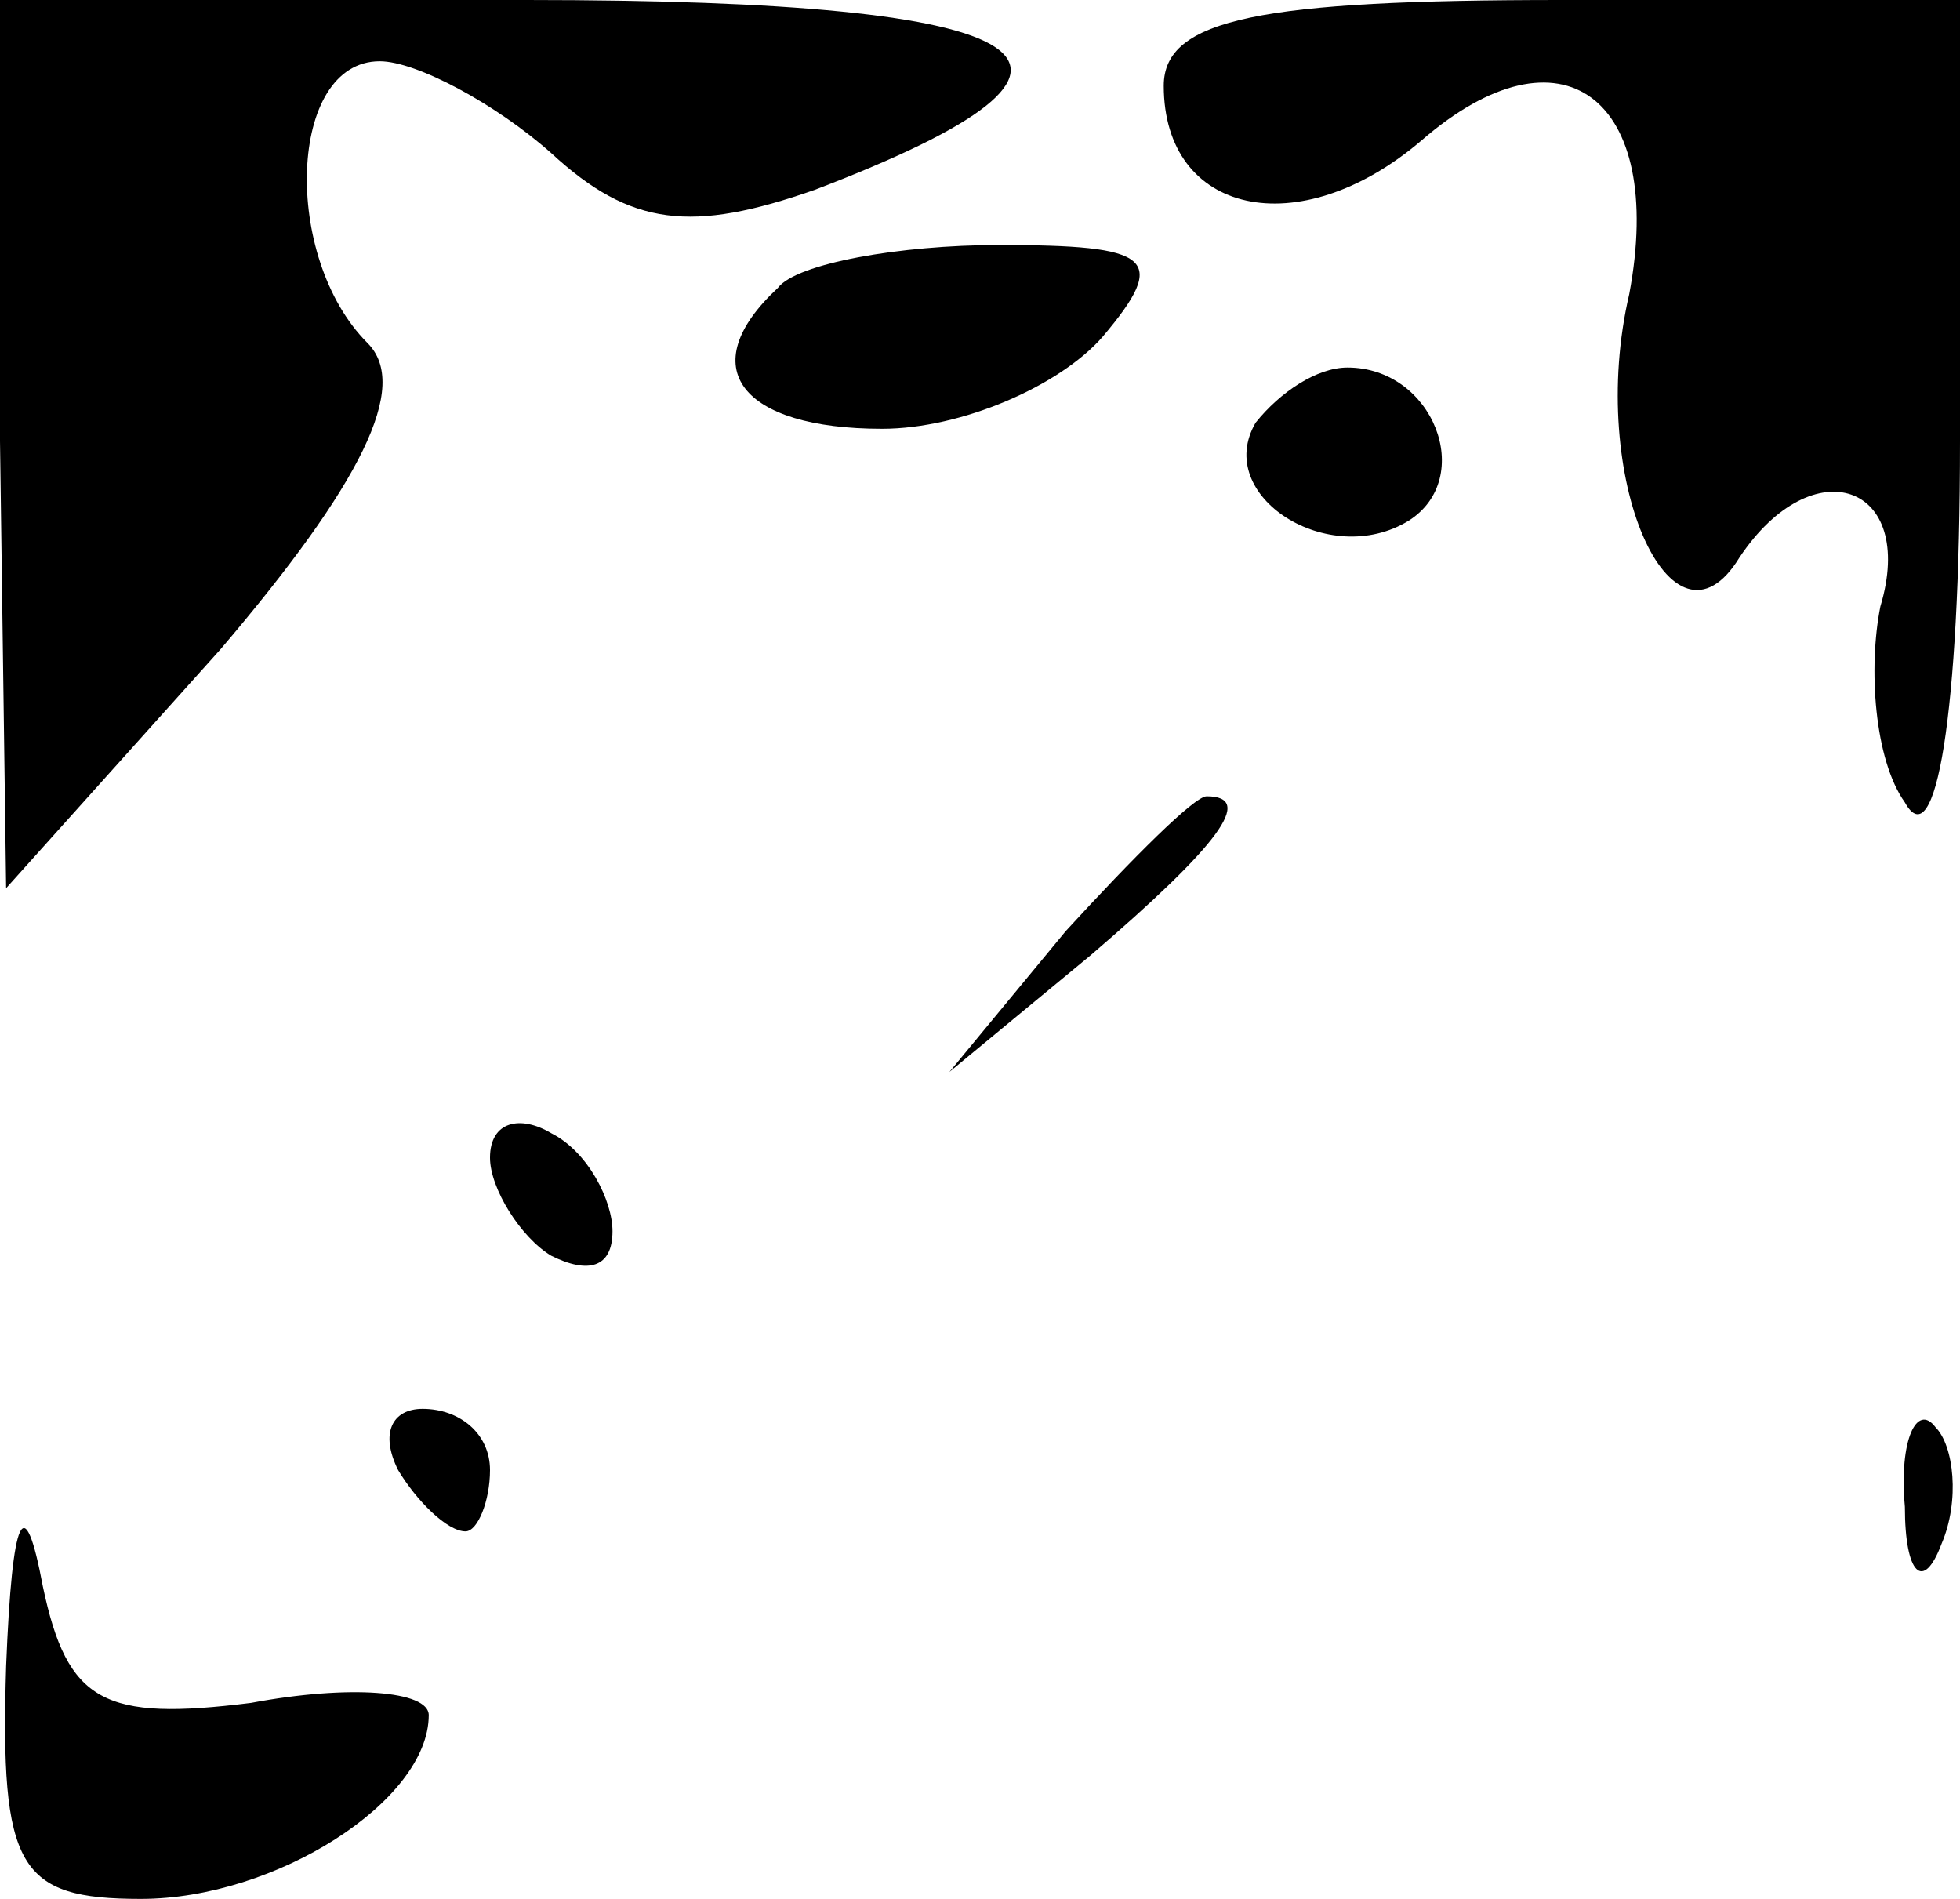 <?xml version="1.0" standalone="no"?>
<!DOCTYPE svg PUBLIC "-//W3C//DTD SVG 20010904//EN"
 "http://www.w3.org/TR/2001/REC-SVG-20010904/DTD/svg10.dtd">
<svg version="1.0" xmlns="http://www.w3.org/2000/svg"
 width="32pt" height="31pt" viewBox="0 0 32 31"
 preserveAspectRatio="xMidYMid meet">
<g transform="translate(0,31) scale(0.1,-0.1)"
fill="#000000" stroke="none">
<path fill="#000000" stroke="none" d="M0 238 l1 -73 35 39 c23 27 31 43 24
50 -14 14 -13 46 2 46 6 0 19 -7 28 -15 13 -12 23 -13 43 -6 55 21 39 31 -47
31 l-86 0 0 -72z"/>
<path fill="#000000" stroke="none" d="M190 296 c0 -21 22 -26 42 -9 23 20 40
7 34 -25 -7 -30 7 -61 18 -43 12 18 29 12 23 -8 -2 -10 -1 -25 4 -32 5 -9 9
14 9 59 l0 72 -65 0 c-49 0 -65 -3 -65 -14z"/>
<path fill="#000000" stroke="none" d="M127 263 c-14 -13 -6 -23 17 -23 13 0
29 7 36 15 11 13 8 15 -17 15 -16 0 -33 -3 -36 -7z"/>
<path fill="#000000" stroke="none" d="M205 241 c-7 -12 12 -24 25 -16 11 7 4
25 -10 25 -5 0 -11 -4 -15 -9z"/>
<path fill="#000000" stroke="none" d="M174 158 l-19 -23 23 19 c21 18 27 26
19 26 -2 0 -12 -10 -23 -22z"/>
<path fill="#000000" stroke="none" d="M80 121 c0 -5 5 -13 10 -16 6 -3 10 -2
10 4 0 5 -4 13 -10 16 -5 3 -10 2 -10 -4z"/>
<path fill="#000000" stroke="none" d="M65 70 c3 -5 8 -10 11 -10 2 0 4 5 4
10 0 6 -5 10 -11 10 -5 0 -7 -4 -4 -10z"/>
<path fill="#000000" stroke="none" d="M311 64 c0 -11 3 -14 6 -6 3 7 2 16 -1
19 -3 4 -6 -2 -5 -13z"/>
<path fill="#000000" stroke="none" d="M1 38 c-1 -33 2 -38 22 -38 22 0 47 16
47 30 0 4 -13 5 -29 2 -24 -3 -30 0 -34 19 -3 16 -5 12 -6 -13z"/>
</g>
</svg>

